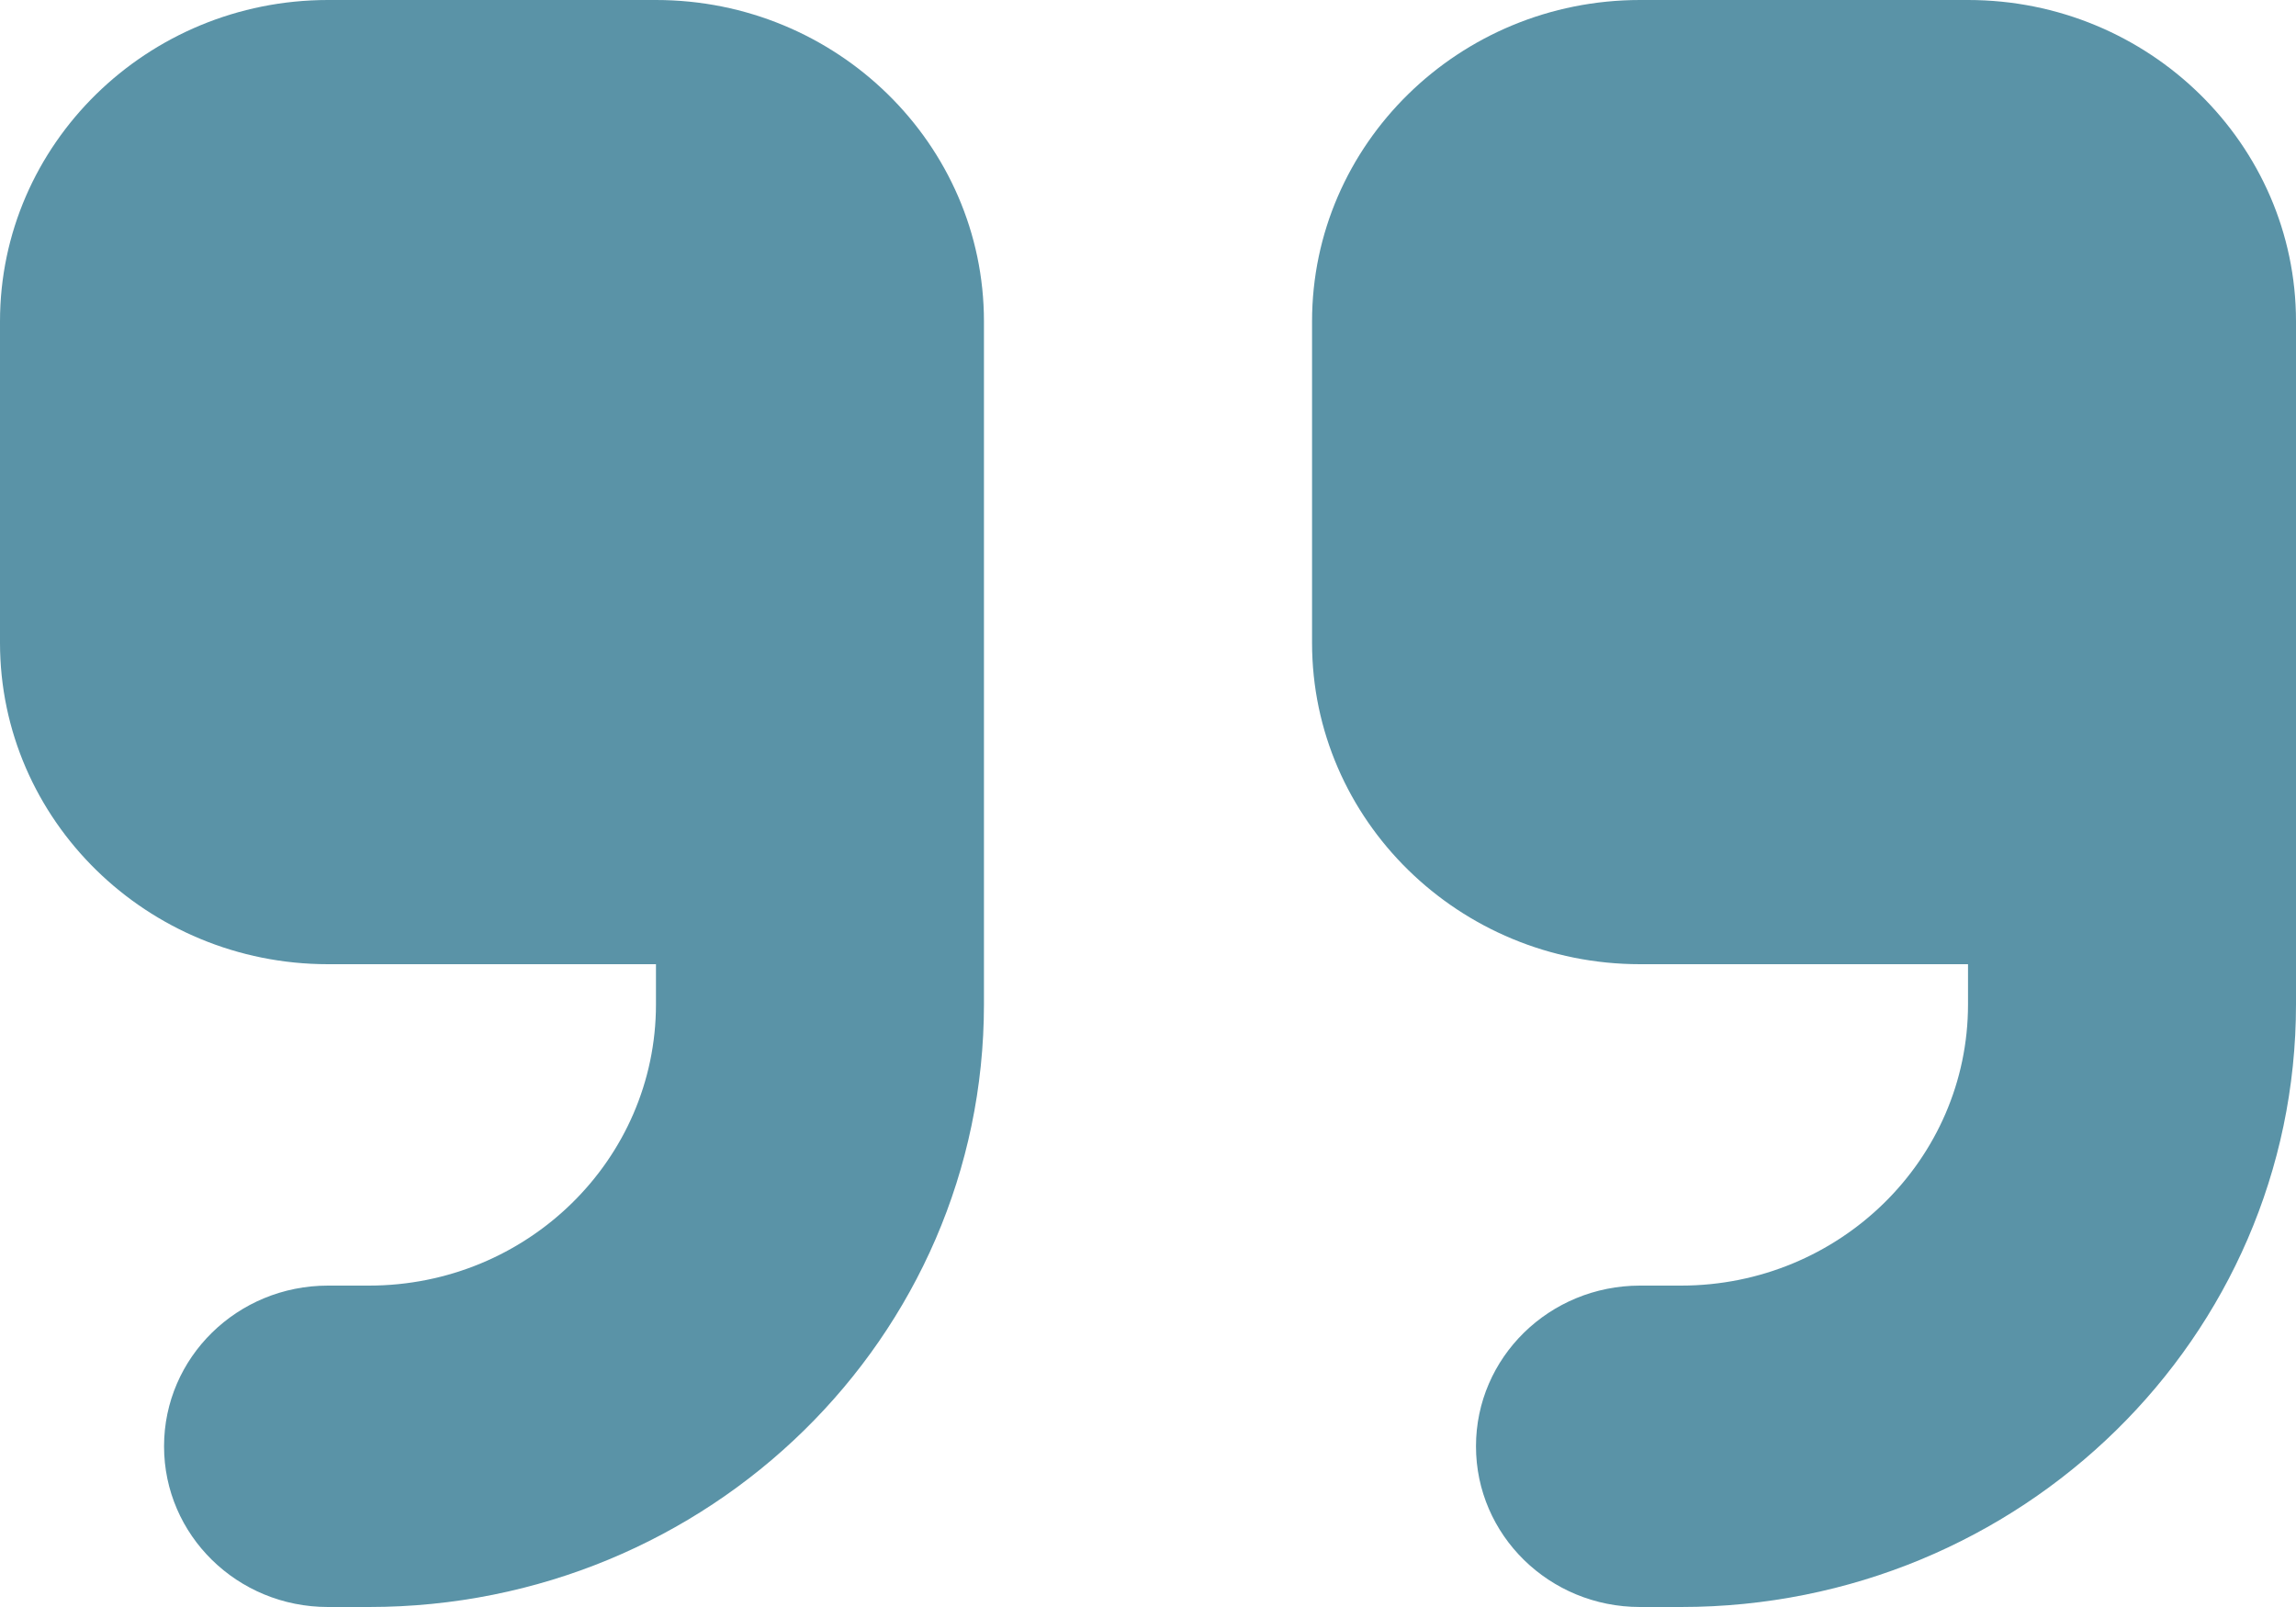<svg width="20" height="14" fill="none" xmlns="http://www.w3.org/2000/svg"><path d="M20 8.75c0 2.9-2.397 5.25-5.357 5.25h-.357c-.79 0-1.429-.626-1.429-1.4 0-.774.639-1.4 1.429-1.4h.357c1.38 0 2.5-1.098 2.5-2.45V8.4h-2.857c-1.576 0-2.857-1.256-2.857-2.8V2.8c0-1.544 1.28-2.8 2.857-2.8h2.857C18.719 0 20 1.256 20 2.8v5.95zm-11.429 0c0 2.9-2.397 5.25-5.357 5.25h-.357c-.79 0-1.428-.626-1.428-1.4 0-.774.638-1.4 1.428-1.4h.357c1.38 0 2.5-1.098 2.5-2.45V8.4H2.857C1.281 8.4 0 7.144 0 5.6V2.8C0 1.256 1.281 0 2.857 0h2.857C7.29 0 8.571 1.256 8.571 2.8v5.95z" fill="#5A93A7"/></svg>